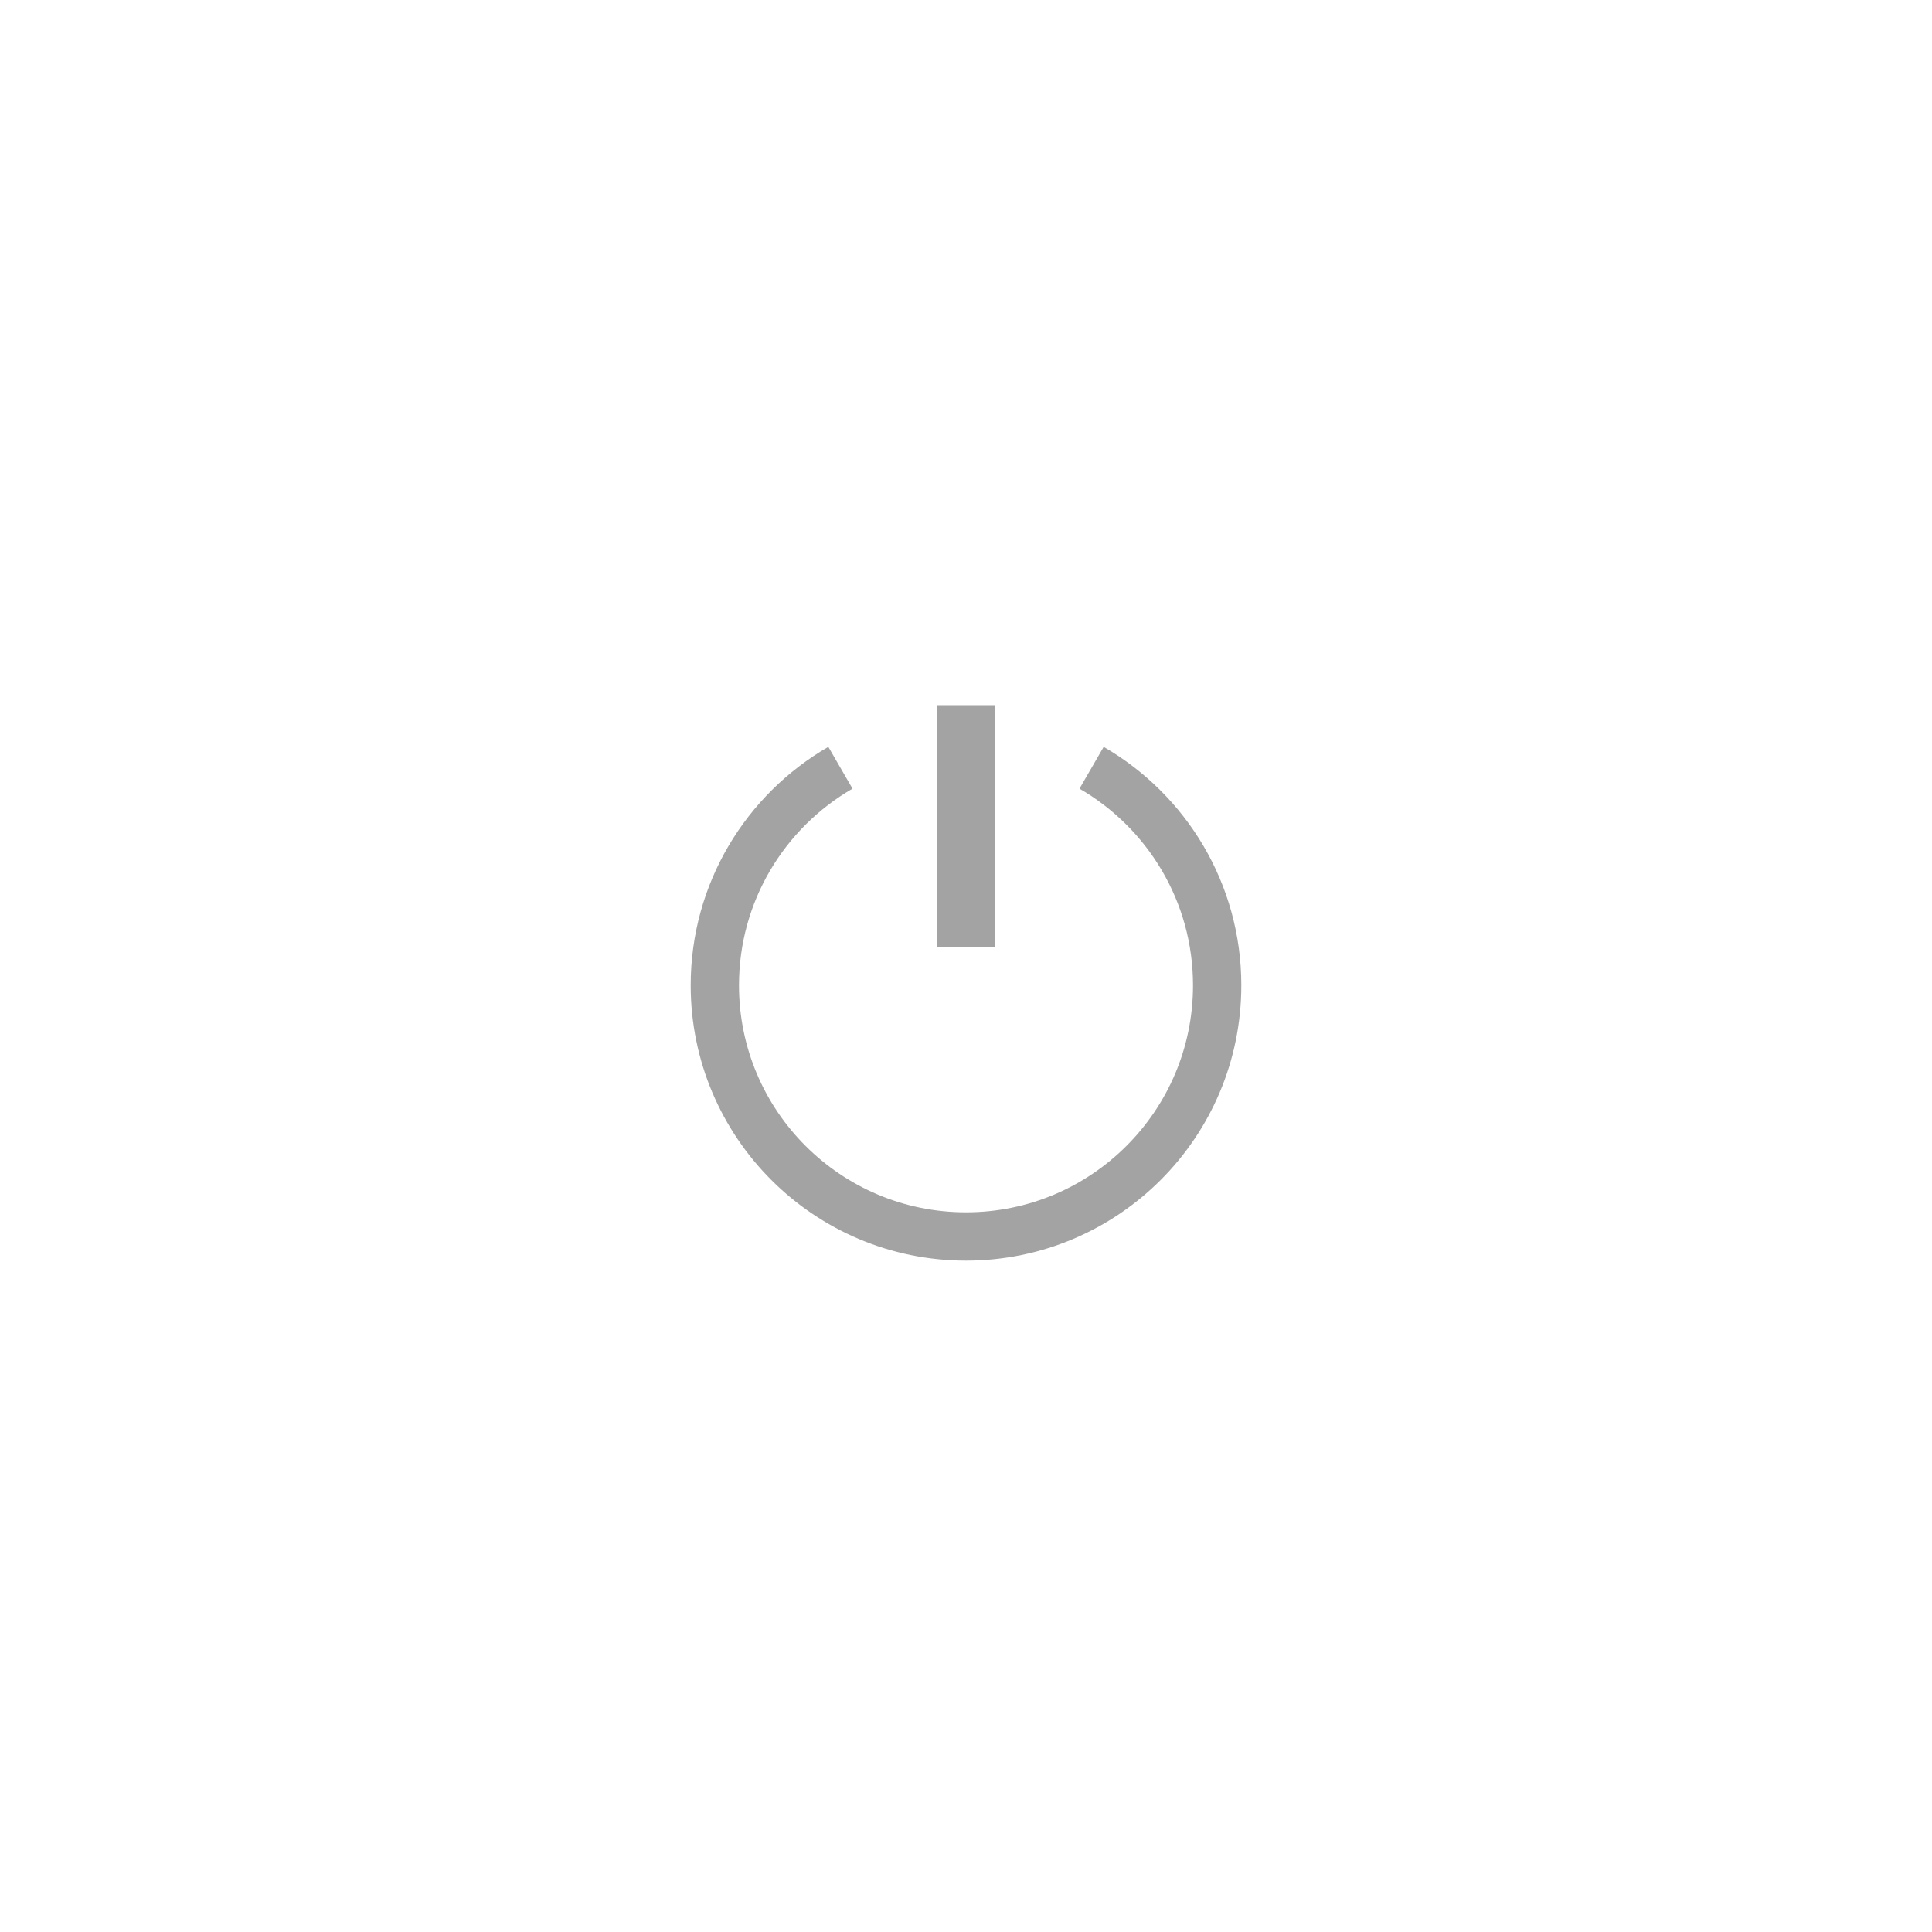 <svg width="200" height="200" viewBox="0 0 200 200" fill="none" xmlns="http://www.w3.org/2000/svg">
<path d="M87 79.478C79.229 83.974 74 92.376 74 102C74 116.359 85.641 128 100 128C114.359 128 126 116.359 126 102C126 92.376 120.771 83.974 113 79.478" stroke="#A3A3A3" stroke-width="5"/>
<rect x="97" y="73" width="6" height="25" fill="#A3A3A3"/>
</svg>
